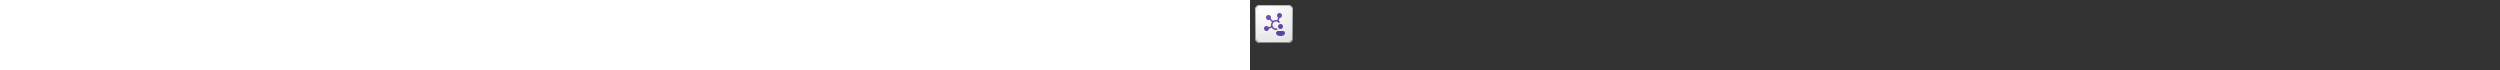 ﻿<?xml version="1.0" encoding="utf-8"?><svg xmlns="http://www.w3.org/2000/svg" width="100%" height="70" fill="currentColor" preserveAspectRatio="xMidYMid meet"><rect width="100%" height="100%" fill="#333333" stroke="none"/><path fill="url(#icon-f926b728307669bf__icon-63813dc3e3ff3dd7__a)" d="M5 10a5 5 0 0 1 5-5h28a5 5 0 0 1 5 5v28a5 5 0 0 1-5 5H10a5 5 0 0 1-5-5V10Z" /><path fill="url(#icon-189f07d6a7117794__icon-3dca14963c89de4a__b)" fill-opacity=".2" d="M5 10a5 5 0 0 1 5-5h28a5 5 0 0 1 5 5v28a5 5 0 0 1-5 5H10a5 5 0 0 1-5-5V10Z" /><path fill="url(#icon-86971801c1aa14a4__icon-1f3dee6f08d011e0__c)" fill-rule="evenodd" d="M38 6H10a4 4 0 0 0-4 4v28a4 4 0 0 0 4 4h28a4 4 0 0 0 4-4V10a4 4 0 0 0-4-4ZM10 5a5 5 0 0 0-5 5v28a5 5 0 0 0 5 5h28a5 5 0 0 0 5-5V10a5 5 0 0 0-5-5H10Z" clip-rule="evenodd" /><path fill="url(#icon-dbfe9f83db17aa44__icon-81a43c5dd3f38139__d)" d="M29.562 18a2.5 2.5 0 1 0-1.443-.416l-.884 2.57a5.01 5.01 0 0 0-4.2.82l-2.318-2.318a2.5 2.5 0 1 0-1.06 1.06l2.317 2.319a5.01 5.01 0 0 0-.83 4.165l-2.49 1.03A2.499 2.499 0 0 0 14 28.5a2.5 2.5 0 0 0 4.99.215l2.73-1.13a4.997 4.997 0 0 0 4.504 2.41 3.53 3.53 0 0 1 1.634-.492 4.017 4.017 0 0 1-.897-1.137A3.504 3.504 0 0 1 22.5 25a3.5 3.5 0 0 1 6.288-2.116 3.98 3.98 0 0 1 1.545-.38 5.026 5.026 0 0 0-1.714-1.764l.943-2.74Z" /><path fill="url(#icon-d1e4529118ba7b3b__icon-05d79abf900f88e1__e)" d="M33 26.5a2.5 2.5 0 1 1-5 0 2.5 2.5 0 0 1 5 0Z" /><path fill="url(#icon-4f72a3e3d75dff46__icon-e7bc00b31b1c09c7__f)" d="M35 32.875C35 34.431 33.714 36 30.5 36S26 34.437 26 32.875c0-1.027.999-1.875 2-1.875h5c1.001 0 2 .848 2 1.875Z" /><defs><linearGradient id="icon-f926b728307669bf__icon-63813dc3e3ff3dd7__a" x1="15.556" x2="20.362" y1="5" y2="43.455" gradientUnits="userSpaceOnUse"><stop stop-color="#fff" /><stop offset="1" stop-color="#EBEBEB" /></linearGradient><linearGradient id="icon-86971801c1aa14a4__icon-1f3dee6f08d011e0__c" x1="17.271" x2="22.387" y1="5" y2="43.373" gradientUnits="userSpaceOnUse"><stop stop-color="#BBB" /><stop offset="1" stop-color="#888" /></linearGradient><linearGradient id="icon-dbfe9f83db17aa44__icon-81a43c5dd3f38139__d" x1="14" x2="36.905" y1="13" y2="33.913" gradientUnits="userSpaceOnUse"><stop stop-color="#7751B8" /><stop offset="1" stop-color="#5A409C" /></linearGradient><linearGradient id="icon-d1e4529118ba7b3b__icon-05d79abf900f88e1__e" x1="14" x2="36.905" y1="13" y2="33.913" gradientUnits="userSpaceOnUse"><stop stop-color="#7751B8" /><stop offset="1" stop-color="#5A409C" /></linearGradient><linearGradient id="icon-4f72a3e3d75dff46__icon-e7bc00b31b1c09c7__f" x1="14" x2="36.905" y1="13" y2="33.913" gradientUnits="userSpaceOnUse"><stop stop-color="#7751B8" /><stop offset="1" stop-color="#5A409C" /></linearGradient><radialGradient id="icon-189f07d6a7117794__icon-3dca14963c89de4a__b" cx="0" cy="0" r="1" gradientTransform="rotate(56.31 -5.347 23.46) scale(36.156 31.289)" gradientUnits="userSpaceOnUse"><stop offset=".177" stop-color="#fff" /><stop offset="1" stop-color="#B8B8B8" /></radialGradient></defs></svg>